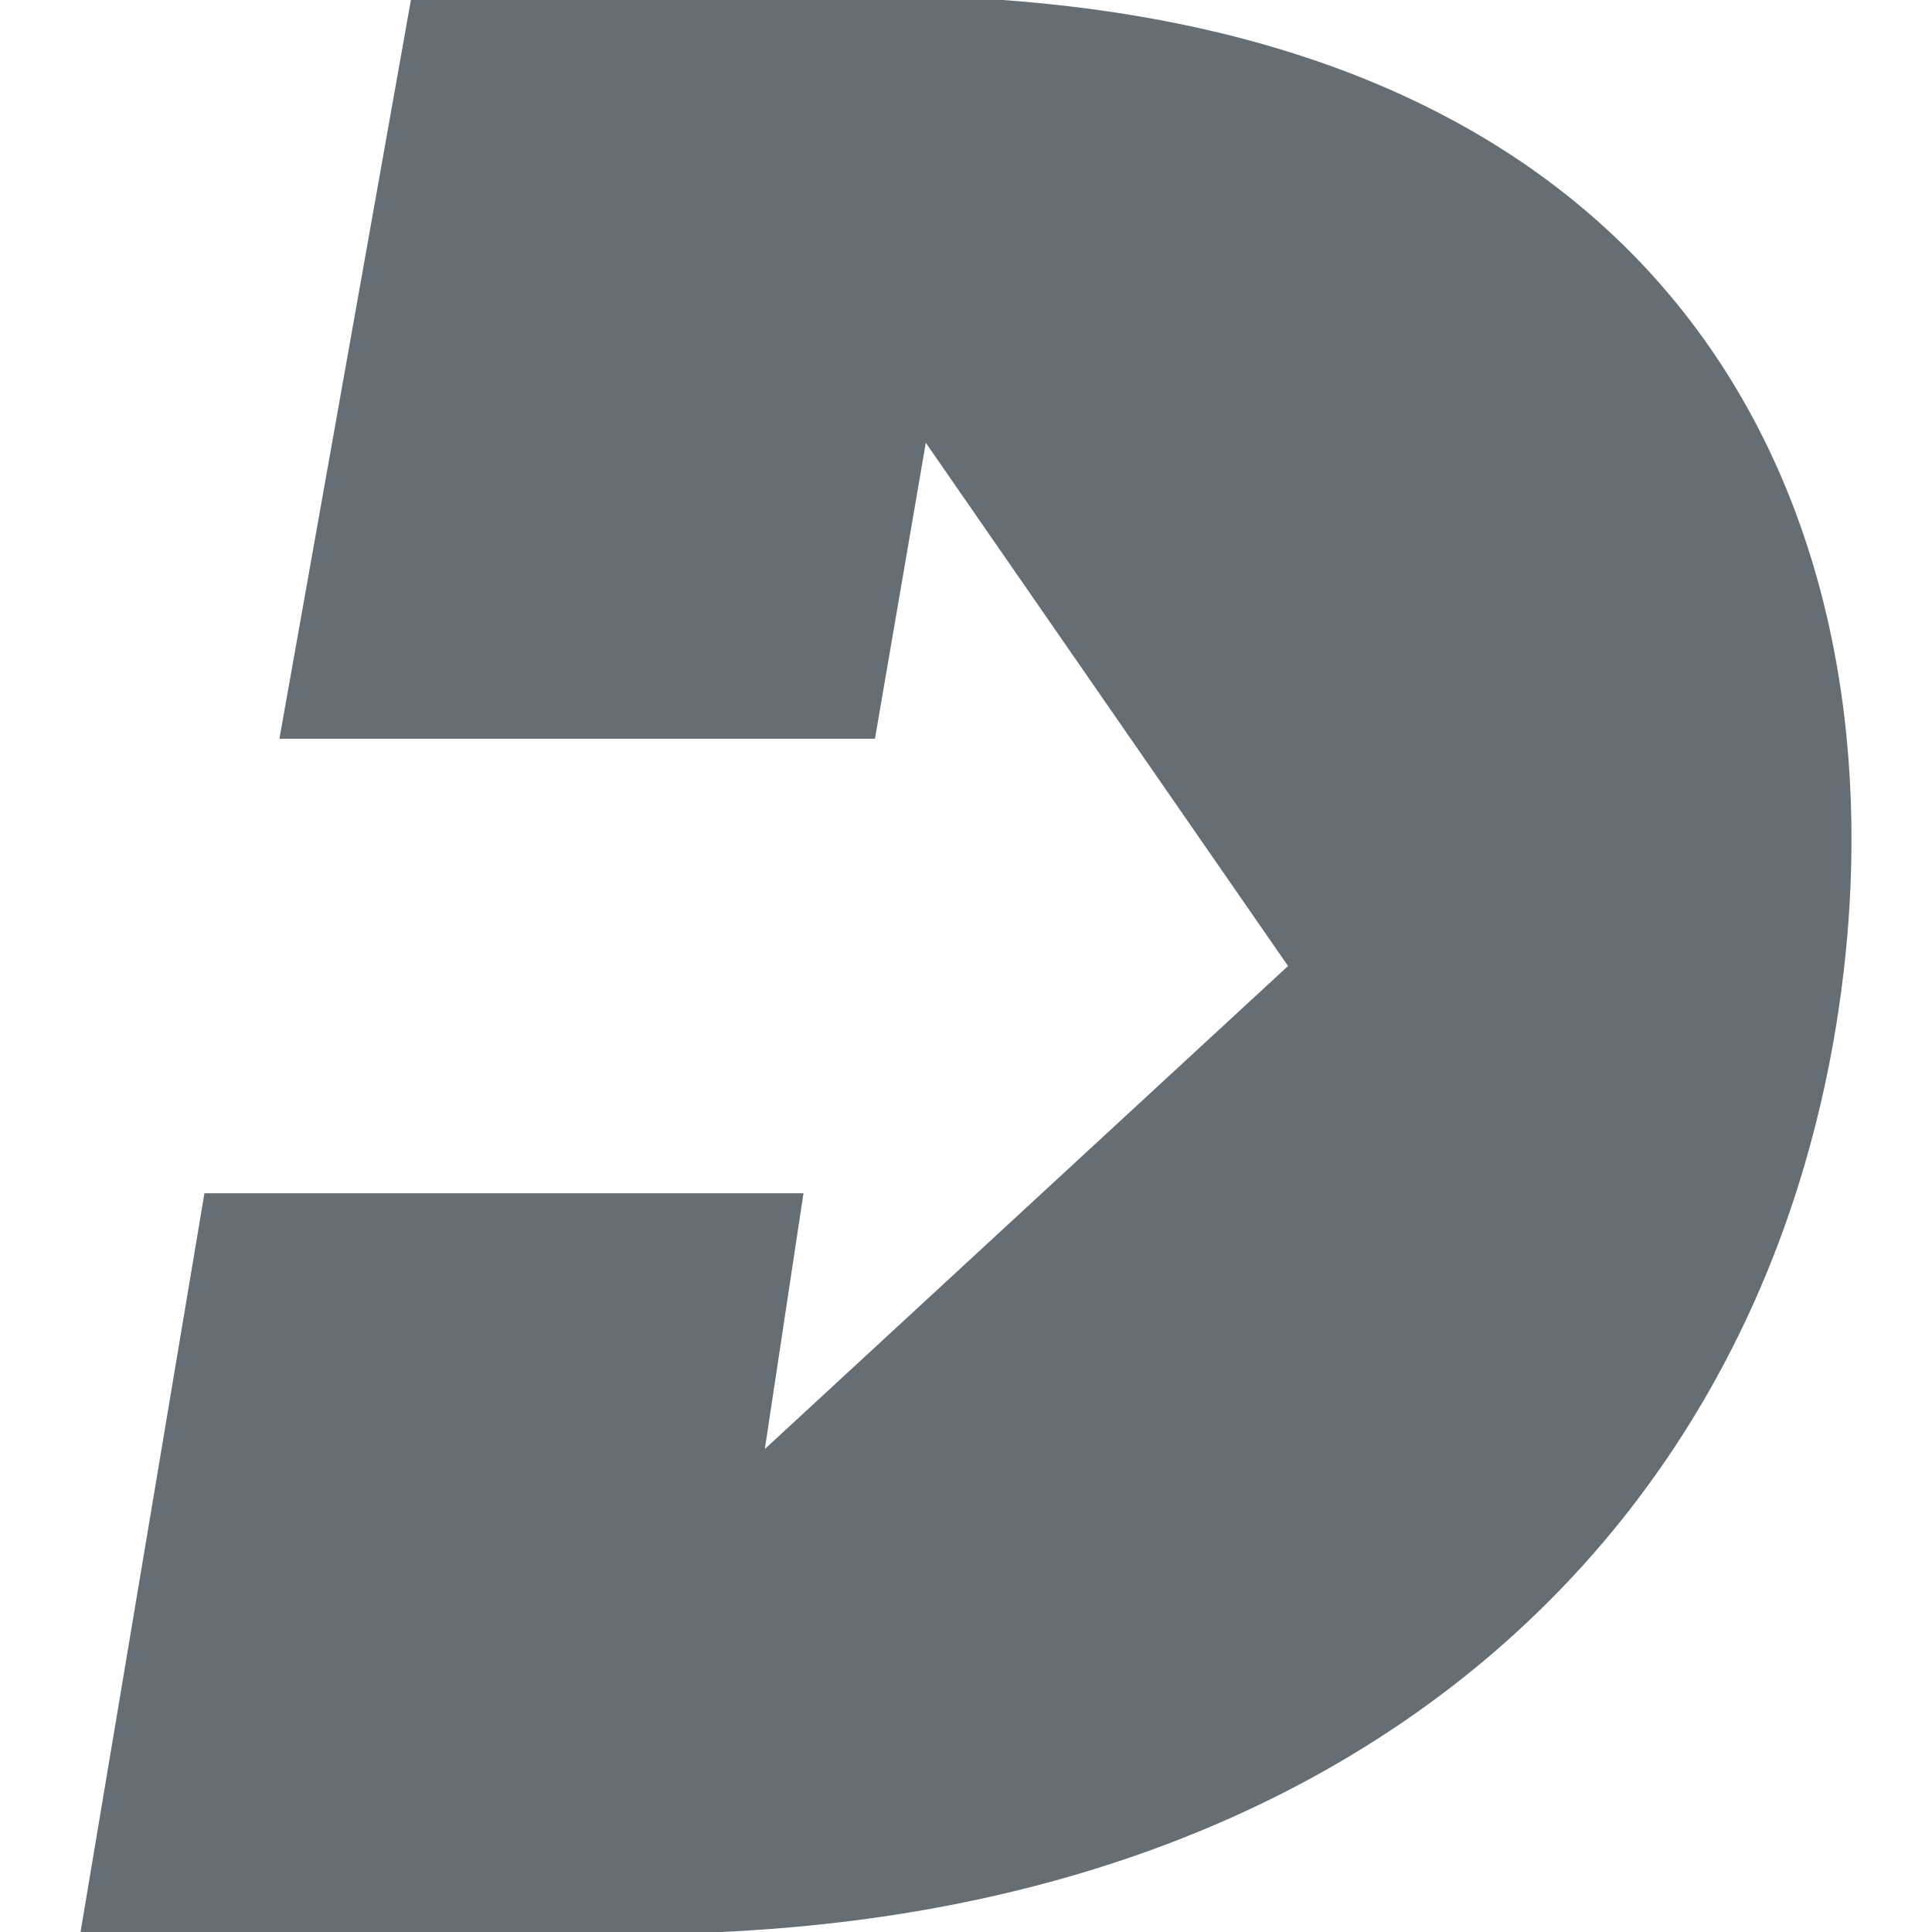 <svg xmlns="http://www.w3.org/2000/svg" style="isolation:isolate" width="16" height="16" viewBox="0 0 16 16">
 <defs>
  <clipPath id="_clipPath_mtr7hsXe5g5M02klNBjW52o8nw9zjqGj">
   <rect width="16" height="16"/>
  </clipPath>
 </defs>
 <g clip-path="url(#_clipPath_mtr7hsXe5g5M02klNBjW52o8nw9zjqGj)">
  <rect style="fill:#656e74" fill-opacity="0" width="16" height="16"/>
  <path fill="#656e74" d="M 3.403 0 L 2.314 6.118 L 7.246 6.118 L 7.667 3.667 L 10.667 8 L 6.334 12 L 6.654 9.882 L 1.693 9.882 L 0.667 16 L 5.968 16 C 11.293 15.755 14.57 12.659 15.222 8.392 C 15.796 4.631 14.25 0.434 8.304 0 L 3.403 0 Z"/>
 </g>
</svg>
